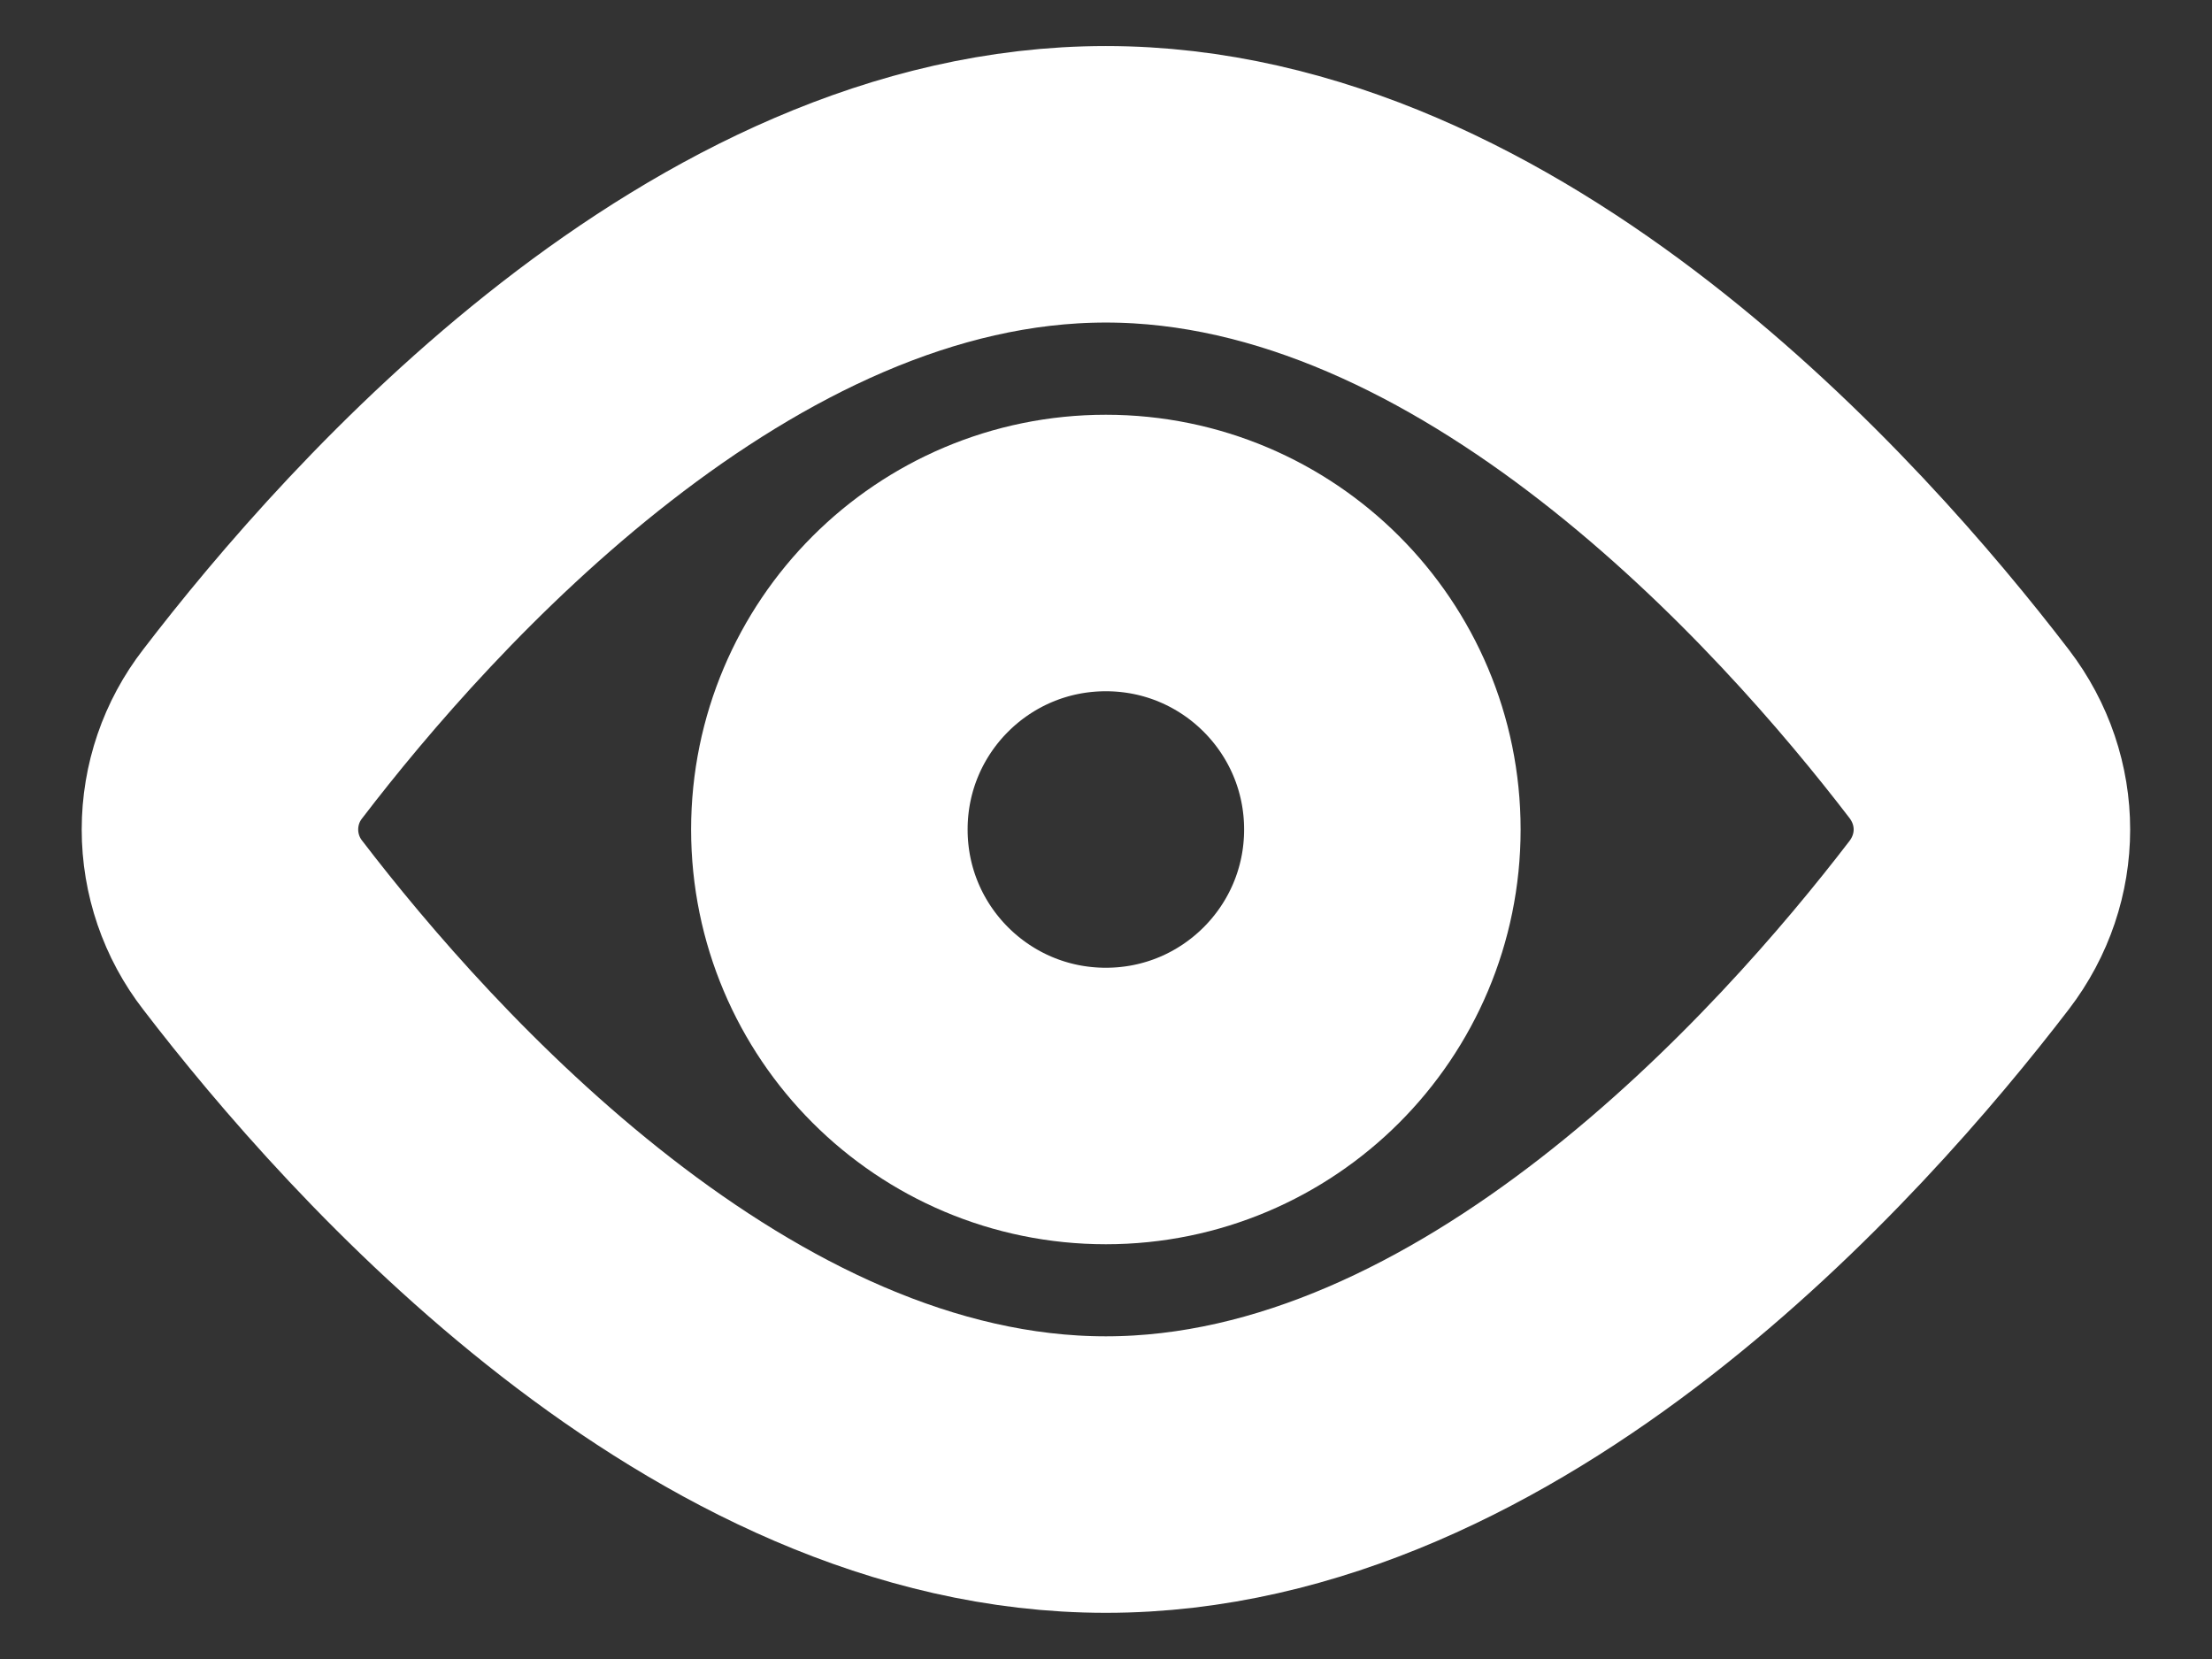 <svg width="16" height="12" viewBox="0 0 16 12" fill="none" xmlns="http://www.w3.org/2000/svg">
<rect x="0" y="0" width="16" height="12" fill="#333333" stroke="none"/>
<path d="M14.171 5.308C14.487 5.721 14.487 6.279 14.171 6.692C13.175 7.991 10.787 10.666 7.999 10.666C5.211 10.666 2.823 7.991 1.828 6.692C1.674 6.494 1.591 6.25 1.591 6C1.591 5.749 1.674 5.506 1.828 5.308C2.823 4.008 5.211 1.333 7.999 1.333C10.787 1.333 13.175 4.008 14.171 5.308V5.308Z" stroke="white" stroke-width="2" stroke-linecap="round" stroke-linejoin="round"/>
<path d="M7.999 8C9.104 8 9.999 7.105 9.999 6C9.999 4.895 9.104 4 7.999 4C6.894 4 5.999 4.895 5.999 6C5.999 7.105 6.894 8 7.999 8Z" stroke="white" stroke-width="2" stroke-linecap="round" stroke-linejoin="round"/>
</svg>
